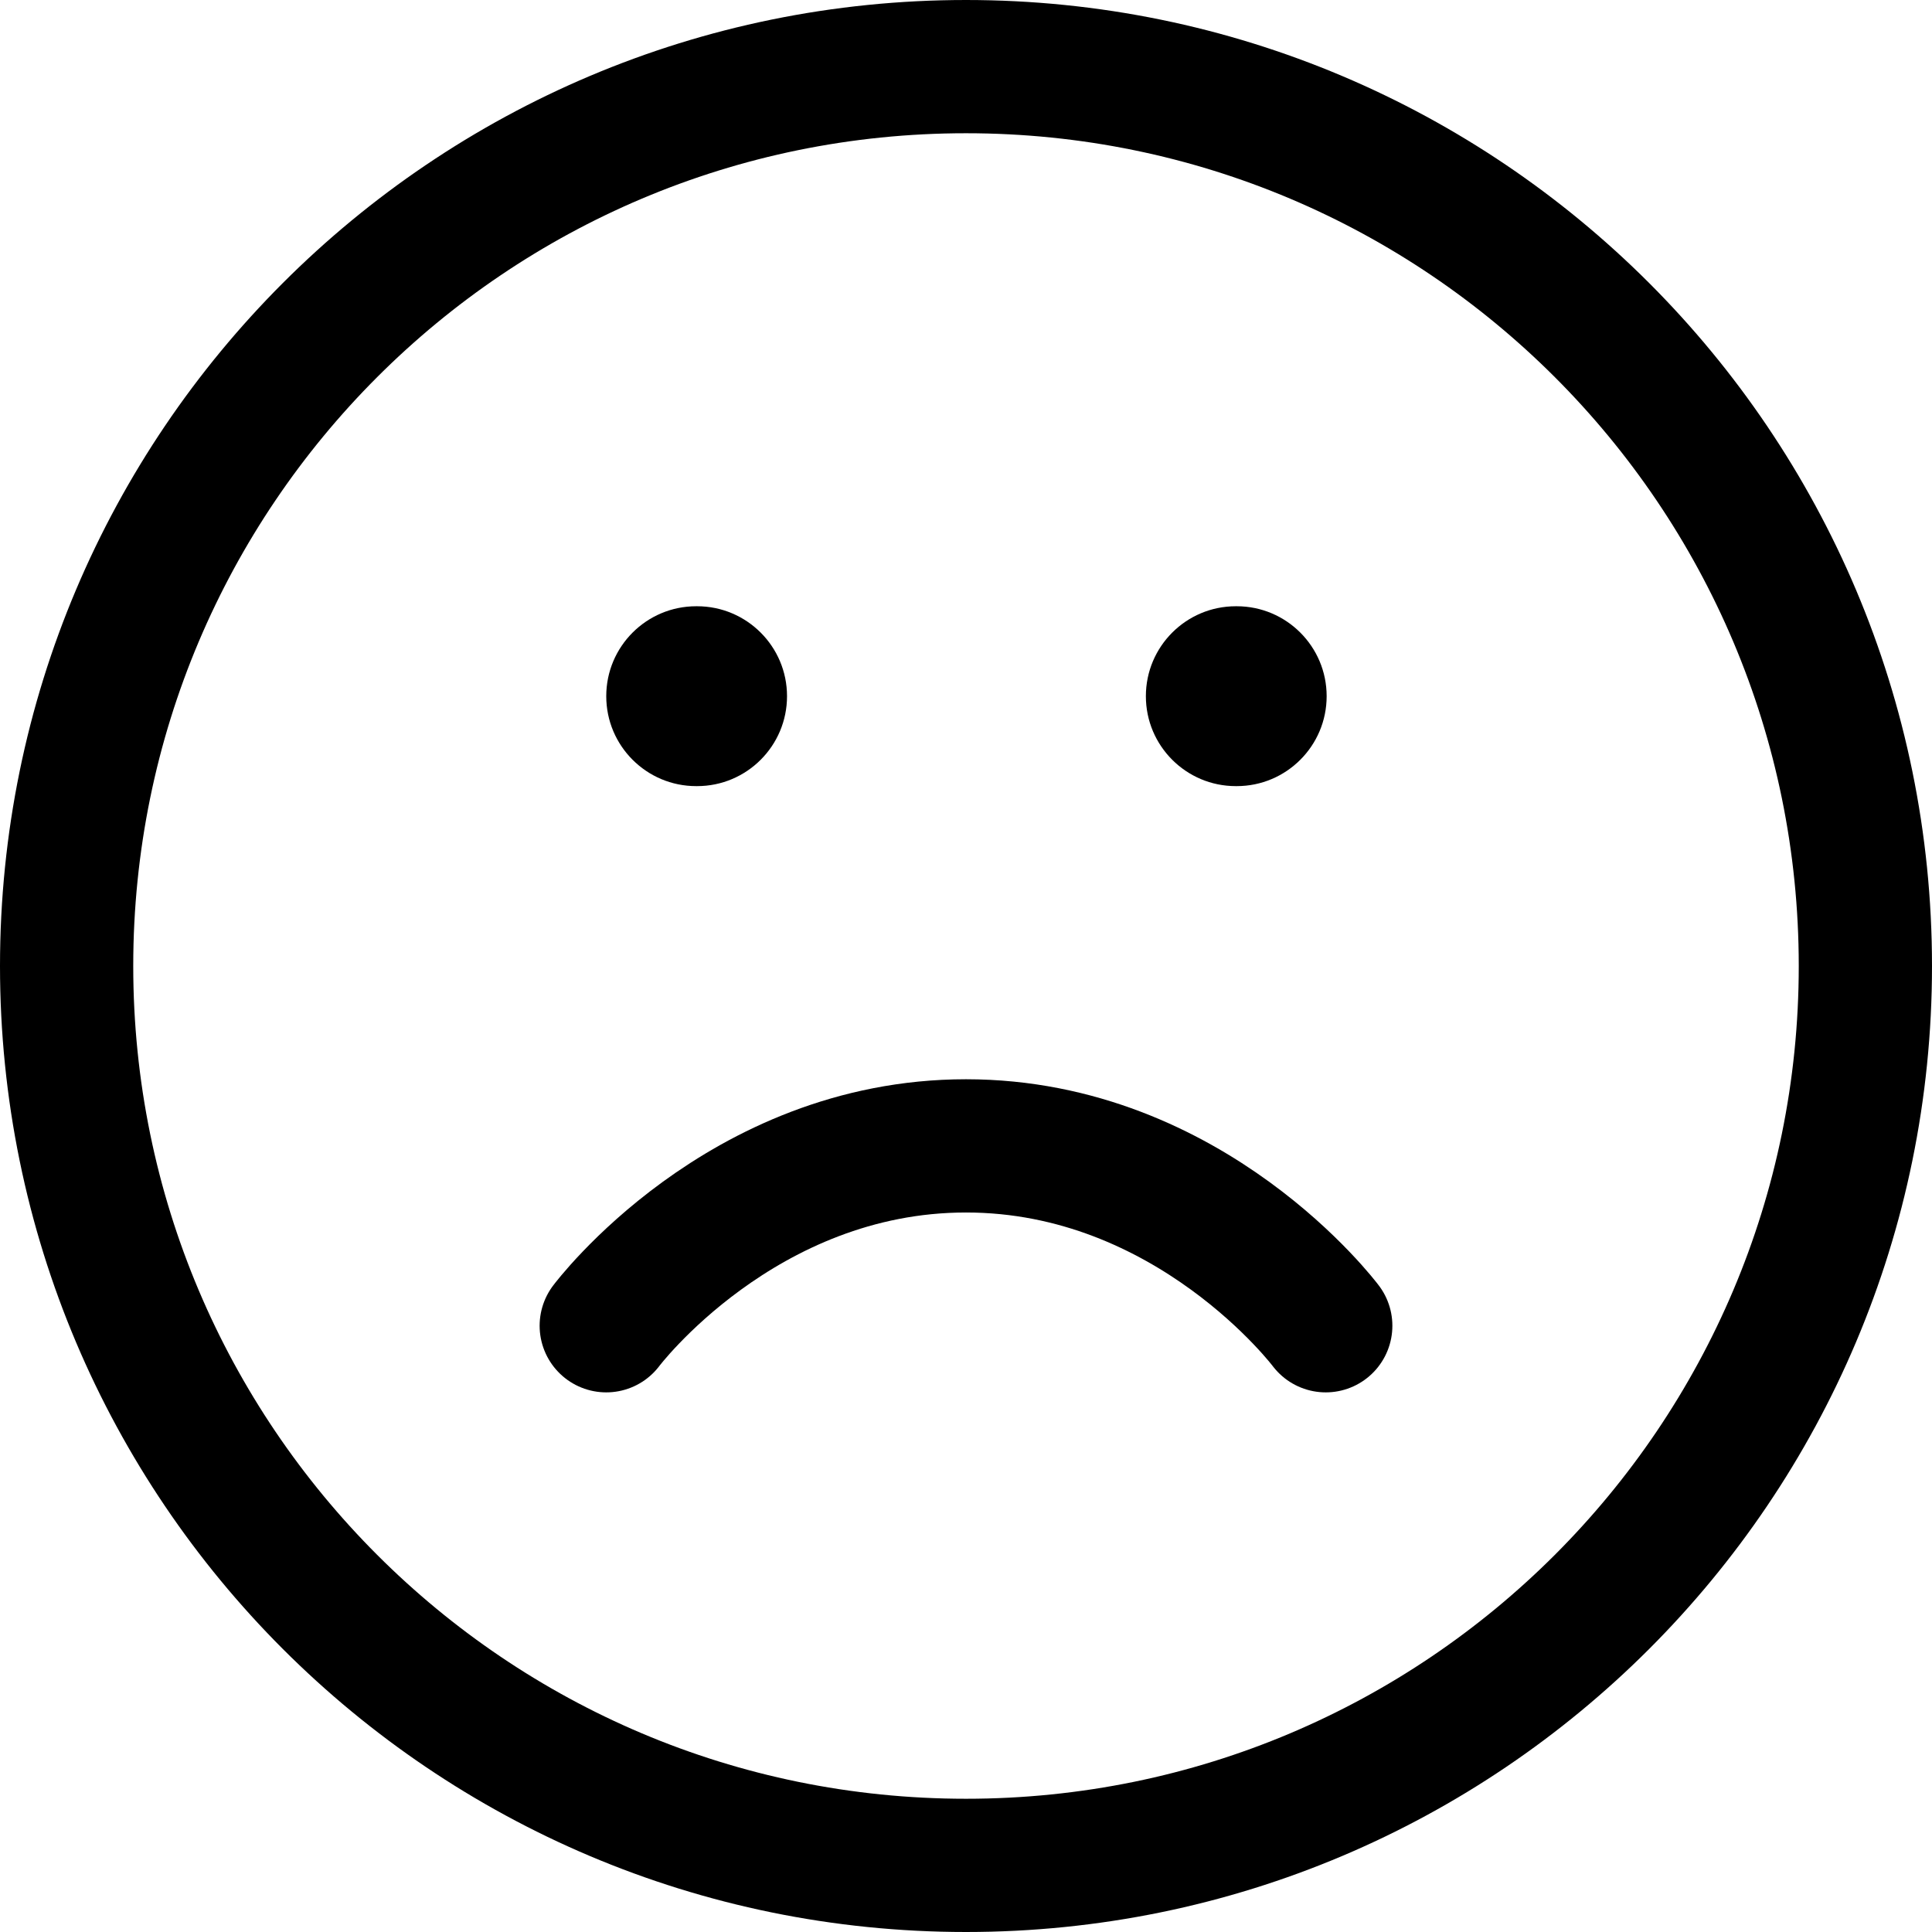 <svg  viewBox="0 0 58 58" fill="none" xmlns="http://www.w3.org/2000/svg">
<path d="M29 56C43.912 56 56 43.912 56 29C56 14.088 43.912 2 29 2C14.088 2 2 14.088 2 29C2 43.912 14.088 56 29 56Z" stroke="currentColor" stroke-width="4" stroke-linecap="round" stroke-linejoin="round"/>
<path d="M39.8 39.8C39.8 39.8 35.75 34.4 29 34.4C22.25 34.4 18.2 39.8 18.2 39.8" stroke="currentColor" stroke-width="4" stroke-linecap="round" stroke-linejoin="round"/>
<path fill-rule="evenodd" clip-rule="evenodd" d="M18.2 20.9C18.2 19.409 19.409 18.2 20.9 18.2H20.927C22.418 18.2 23.627 19.409 23.627 20.9C23.627 22.391 22.418 23.6 20.927 23.6H20.9C19.409 23.6 18.2 22.391 18.2 20.9Z" fill="currentColor"/>
<path fill-rule="evenodd" clip-rule="evenodd" d="M34.4 20.9C34.4 19.409 35.609 18.2 37.1 18.2H37.127C38.618 18.2 39.827 19.409 39.827 20.9C39.827 22.391 38.618 23.6 37.127 23.6H37.1C35.609 23.6 34.4 22.391 34.4 20.9Z" fill="currentColor"/>
</svg>
